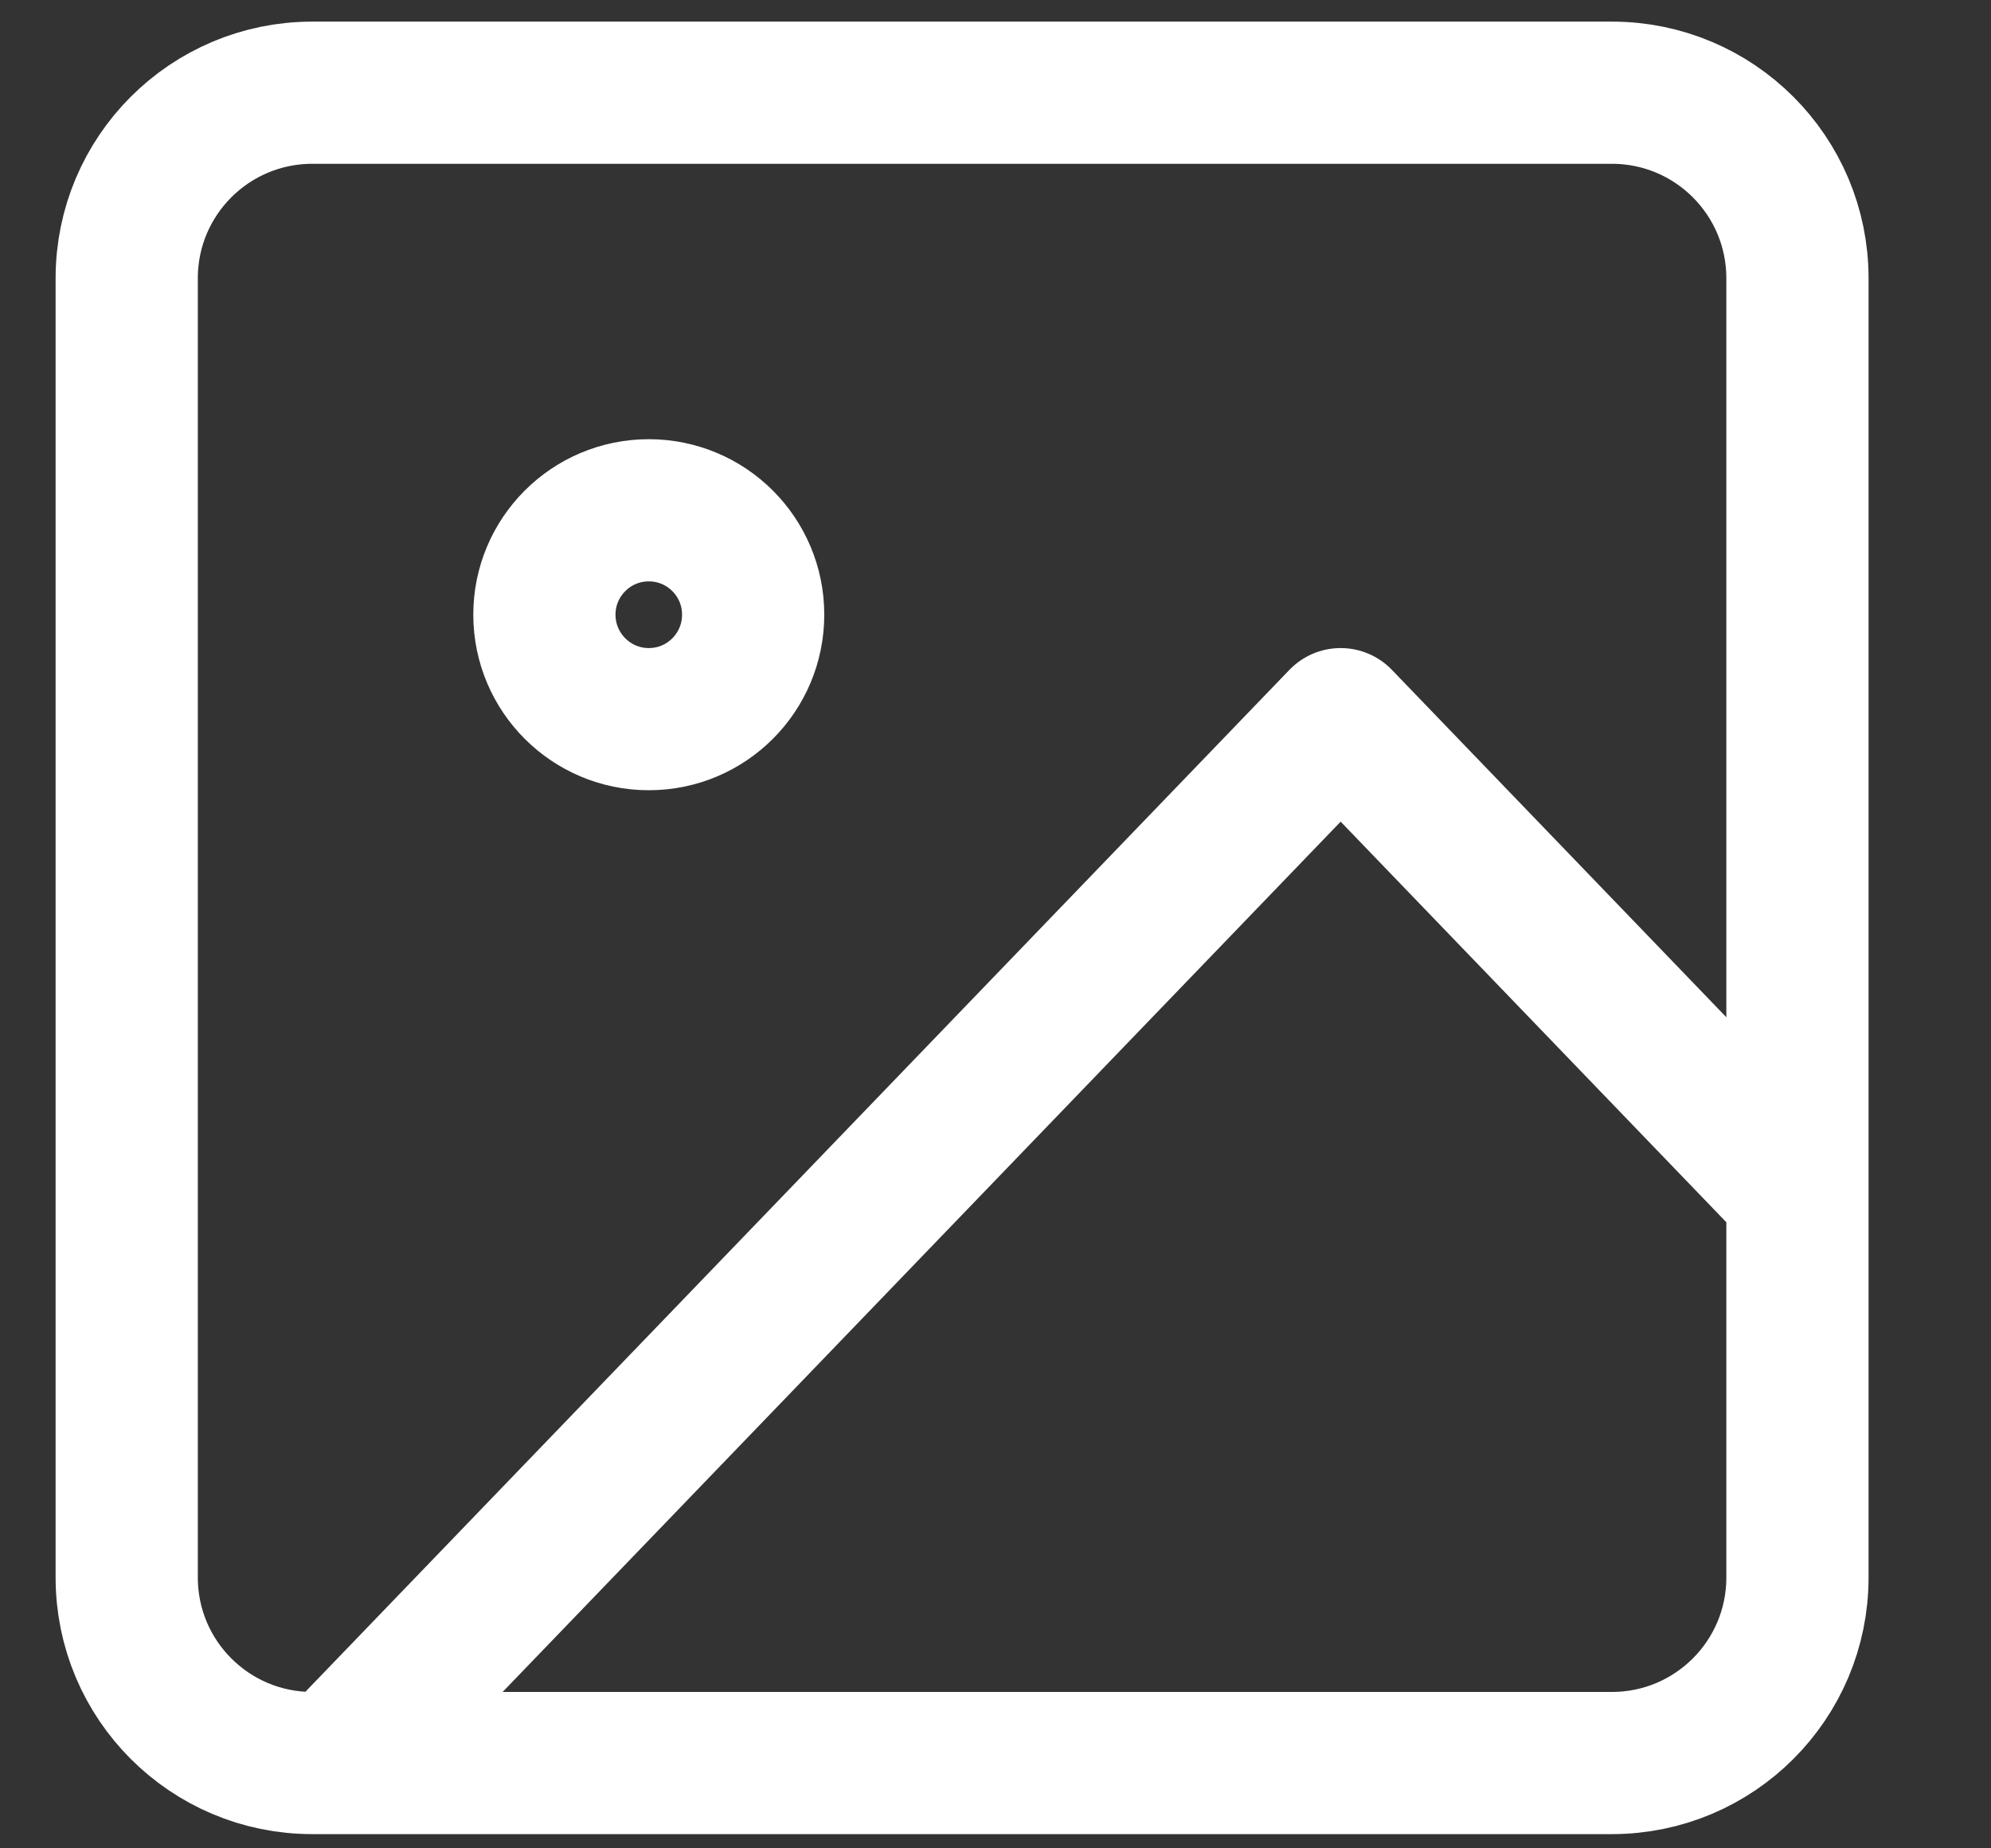 <svg width="14" height="13" viewBox="0 0 14 13" fill="none" xmlns="http://www.w3.org/2000/svg">
<rect x="0" y="0" width="14" height="13" fill="#333333" stroke="none"/>
<path d="M12.639 8.395L9.427 5.058L2.359 12.4M2.196 0.652H11.334C12.055 0.652 12.639 1.236 12.639 1.957V11.095C12.639 11.816 12.055 12.4 11.334 12.4H2.196C1.475 12.4 0.891 11.816 0.891 11.095V1.957C0.891 1.236 1.475 0.652 2.196 0.652ZM5.296 4.323C5.296 4.729 4.968 5.058 4.562 5.058C4.157 5.058 3.828 4.729 3.828 4.323C3.828 3.918 4.157 3.589 4.562 3.589C4.968 3.589 5.296 3.918 5.296 4.323Z" stroke="white" stroke-linecap="round" stroke-linejoin="round"/>
</svg>
